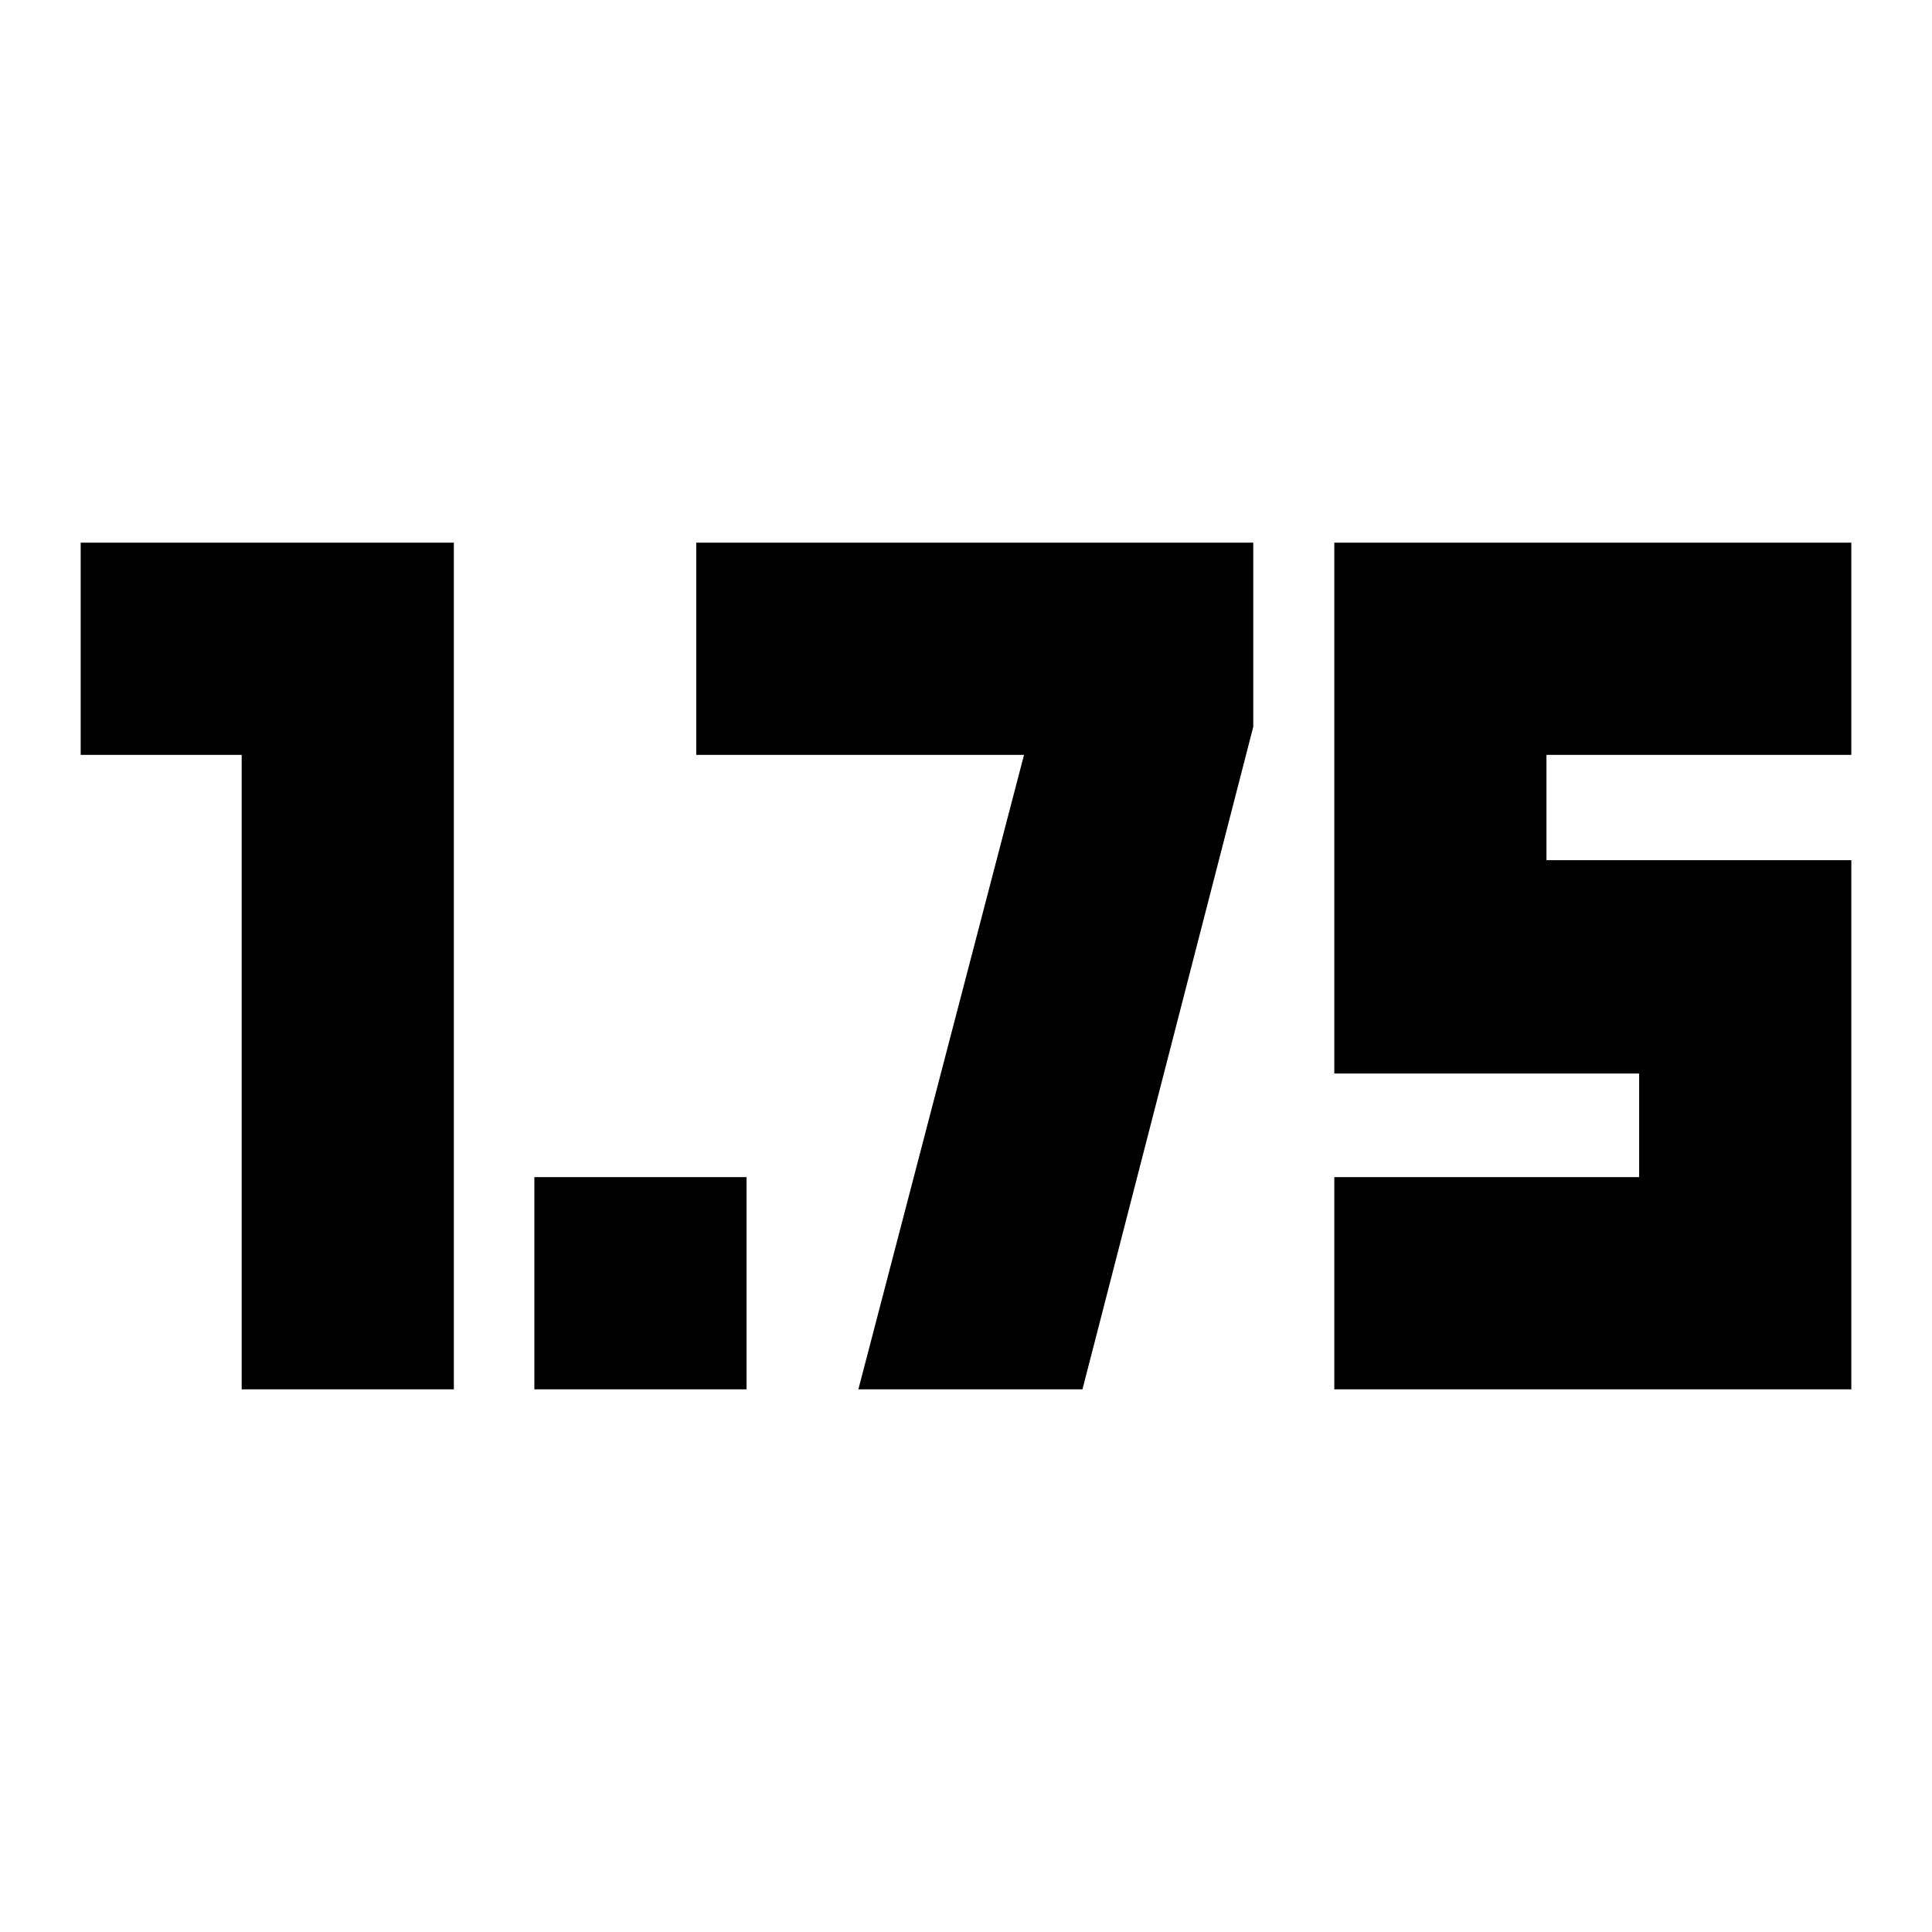 <svg xmlns="http://www.w3.org/2000/svg" height="24" viewBox="0 -960 960 960" width="24"><path d="M265.52-269.65v-105.44h105.44v105.44H265.52Zm397.48 0v-105.44h151.48v-51.48H663v-263.78h256.91v105.44H768.43v52.34h151.48v262.92H663Zm-542.91 0v-315.26h-80v-105.44h185.43v420.7H120.09Zm306.43 0 82.31-315.26H345.96v-105.44h276.78v91.48l-84.87 329.22H426.52Z"/></svg>